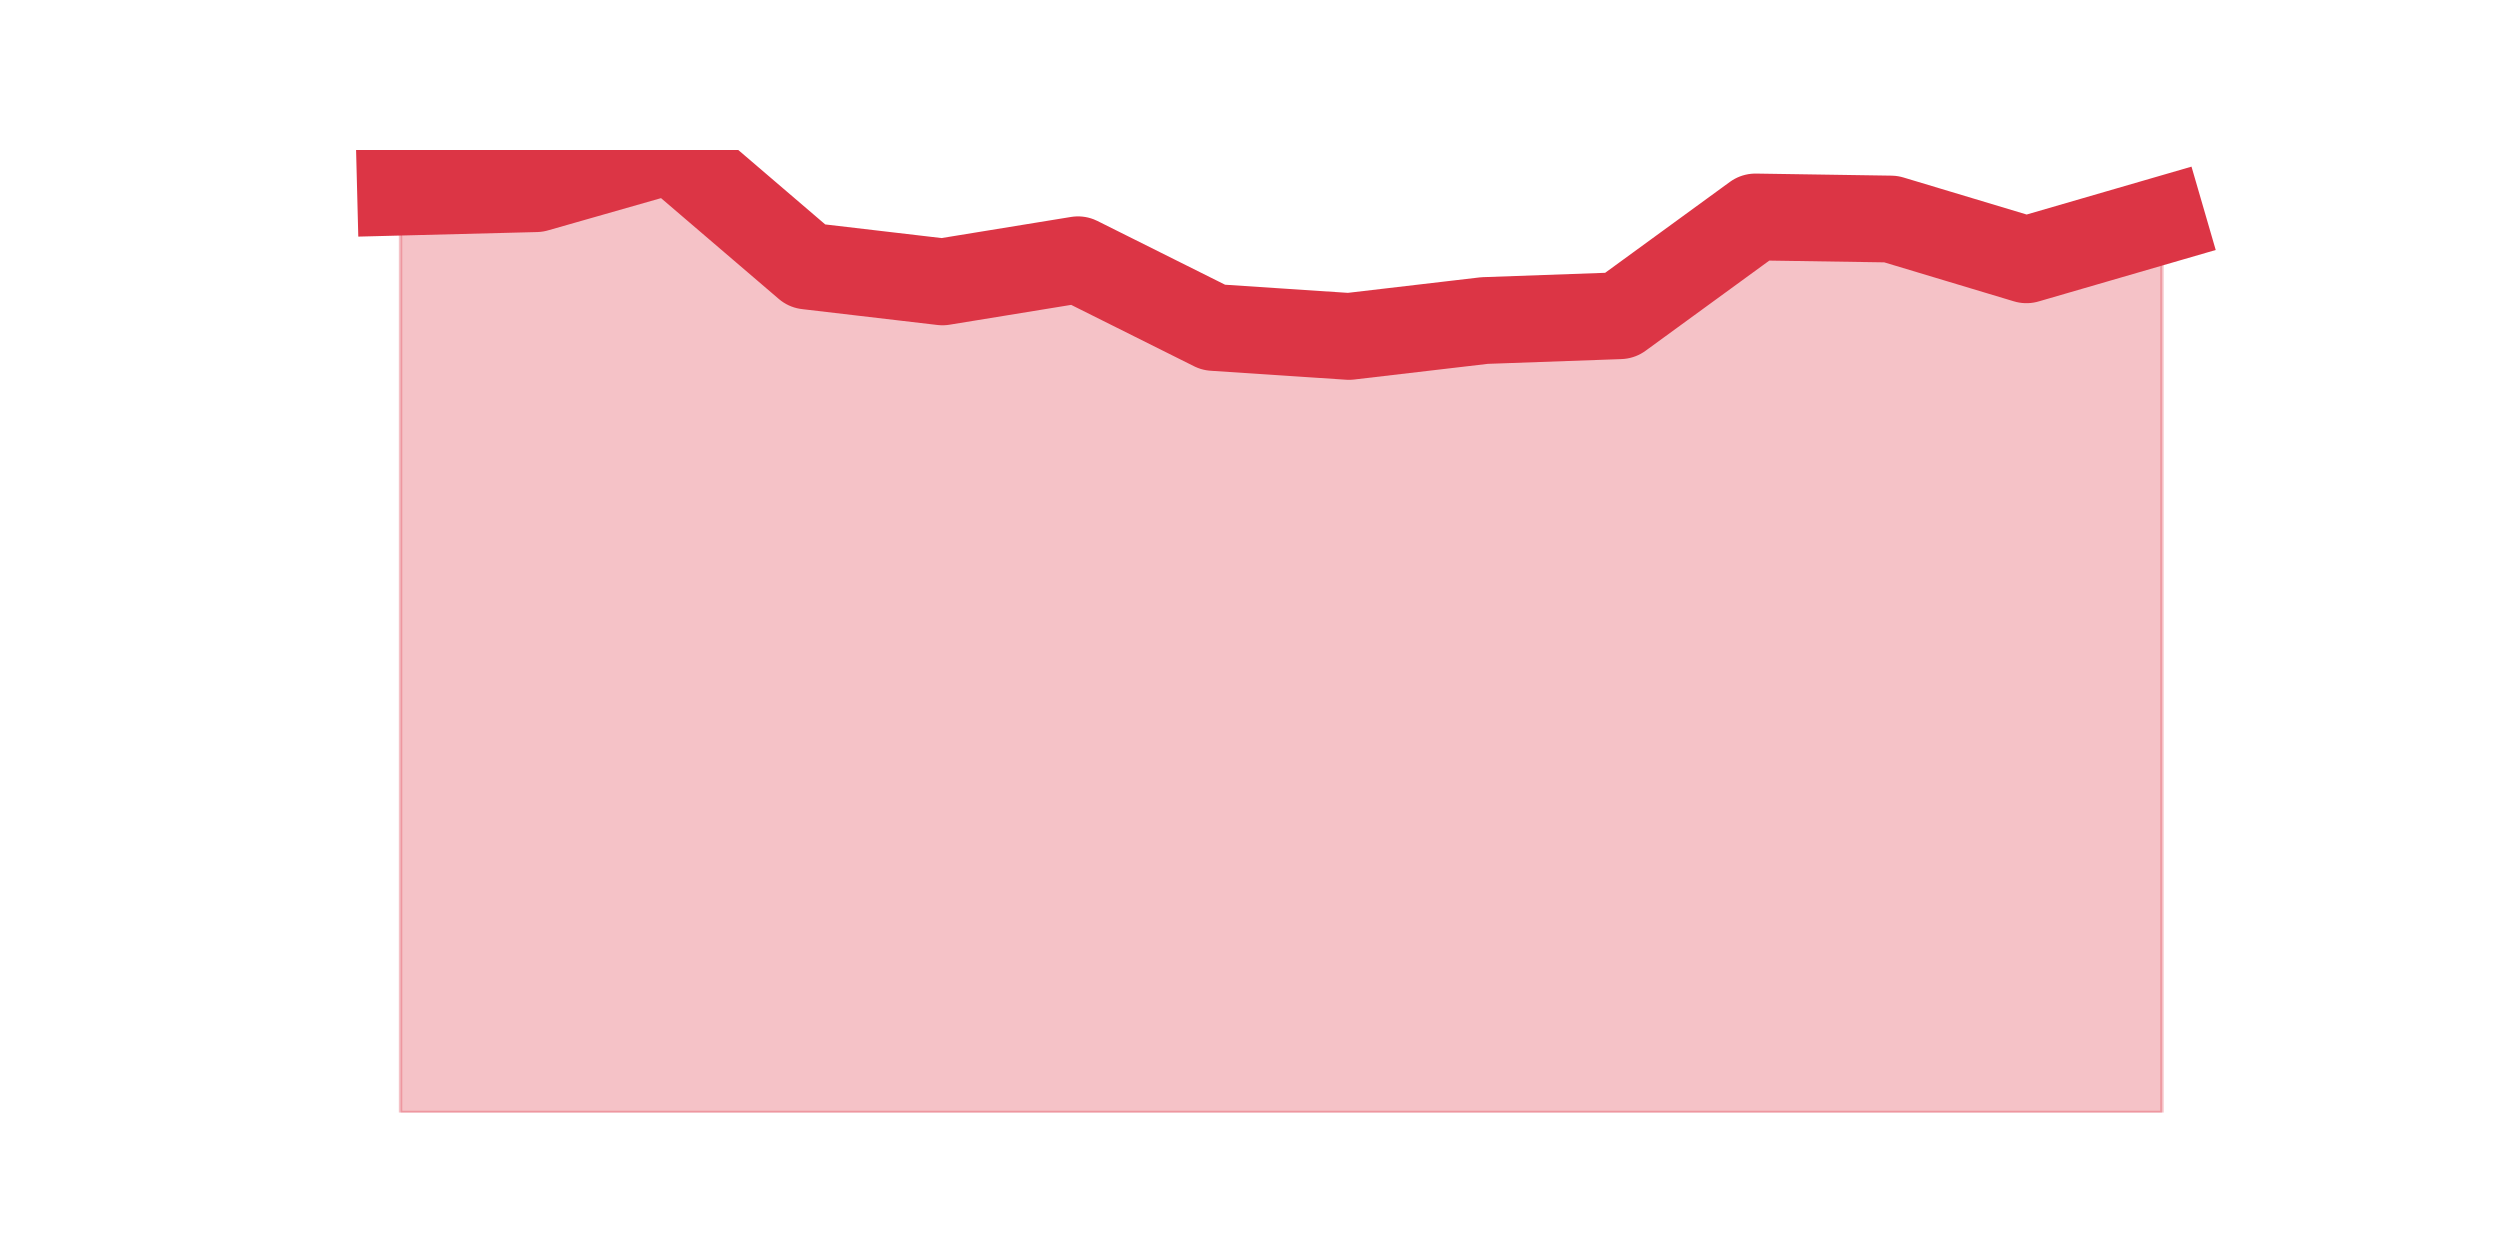 <?xml version="1.0" encoding="utf-8" standalone="no"?>
<!DOCTYPE svg PUBLIC "-//W3C//DTD SVG 1.1//EN"
  "http://www.w3.org/Graphics/SVG/1.1/DTD/svg11.dtd">
<svg height="360pt" version="1.1" viewBox="0 0 720 360" width="720pt" xmlns="http://www.w3.org/2000/svg" xmlns:xlink="http://www.w3.org/1999/xlink">
 <defs>
  <style type="text/css">*{stroke-linecap:butt;stroke-linejoin:round;}</style>
 </defs>
 <g id="figure_1">
  <g id="patch_1">
   <path d="M 0 360 
L 720 360 
L 720 0 
L 0 0 
z
" style="fill:none;"/>
  </g>
  <g id="axes_1">
   <g id="matplotlib.axis_1"/>
   <g id="matplotlib.axis_2"/>
   <g id="PolyCollection_1">
    <defs>
     <path d="M 115.364 -304.67 
L 115.364 -39.6 
L 154.385 -39.6 
L 193.406 -39.6 
L 232.427 -39.6 
L 271.448 -39.6 
L 310.469 -39.6 
L 349.49 -39.6 
L 388.51 -39.6 
L 427.531 -39.6 
L 466.552 -39.6 
L 505.573 -39.6 
L 544.594 -39.6 
L 583.615 -39.6 
L 622.636 -39.6 
L 622.636 -296.517 
L 622.636 -296.517 
L 583.615 -285.182 
L 544.594 -296.915 
L 505.573 -297.511 
L 466.552 -269.075 
L 427.531 -267.684 
L 388.51 -263.11 
L 349.49 -265.695 
L 310.469 -285.182 
L 271.448 -278.819 
L 232.427 -283.393 
L 193.406 -316.8 
L 154.385 -305.664 
L 115.364 -304.67 
z
" id="m50fa00e8e9" style="stroke:#dc3545;stroke-opacity:0.3;"/>
    </defs>
    <g clip-path="url(#pc213ad6a02)">
     <use style="fill:#dc3545;fill-opacity:0.3;stroke:#dc3545;stroke-opacity:0.3;" x="0" xlink:href="#m50fa00e8e9" y="360"/>
    </g>
   </g>
   <g id="line2d_1">
    <path clip-path="url(#pc213ad6a02)" d="M 115.364 55.33 
L 154.385 54.336 
L 193.406 43.2 
L 232.427 76.607 
L 271.448 81.181 
L 310.469 74.818 
L 349.49 94.305 
L 388.51 96.89 
L 427.531 92.316 
L 466.552 90.925 
L 505.573 62.489 
L 544.594 63.085 
L 583.615 74.818 
L 622.636 63.483 
" style="fill:none;stroke:#dc3545;stroke-linecap:square;stroke-width:25;"/>
   </g>
  </g>
 </g>
 <defs>
  <clipPath id="pc213ad6a02">
   <rect height="277.2" width="558" x="90" y="43.2"/>
  </clipPath>
 </defs>
</svg>

